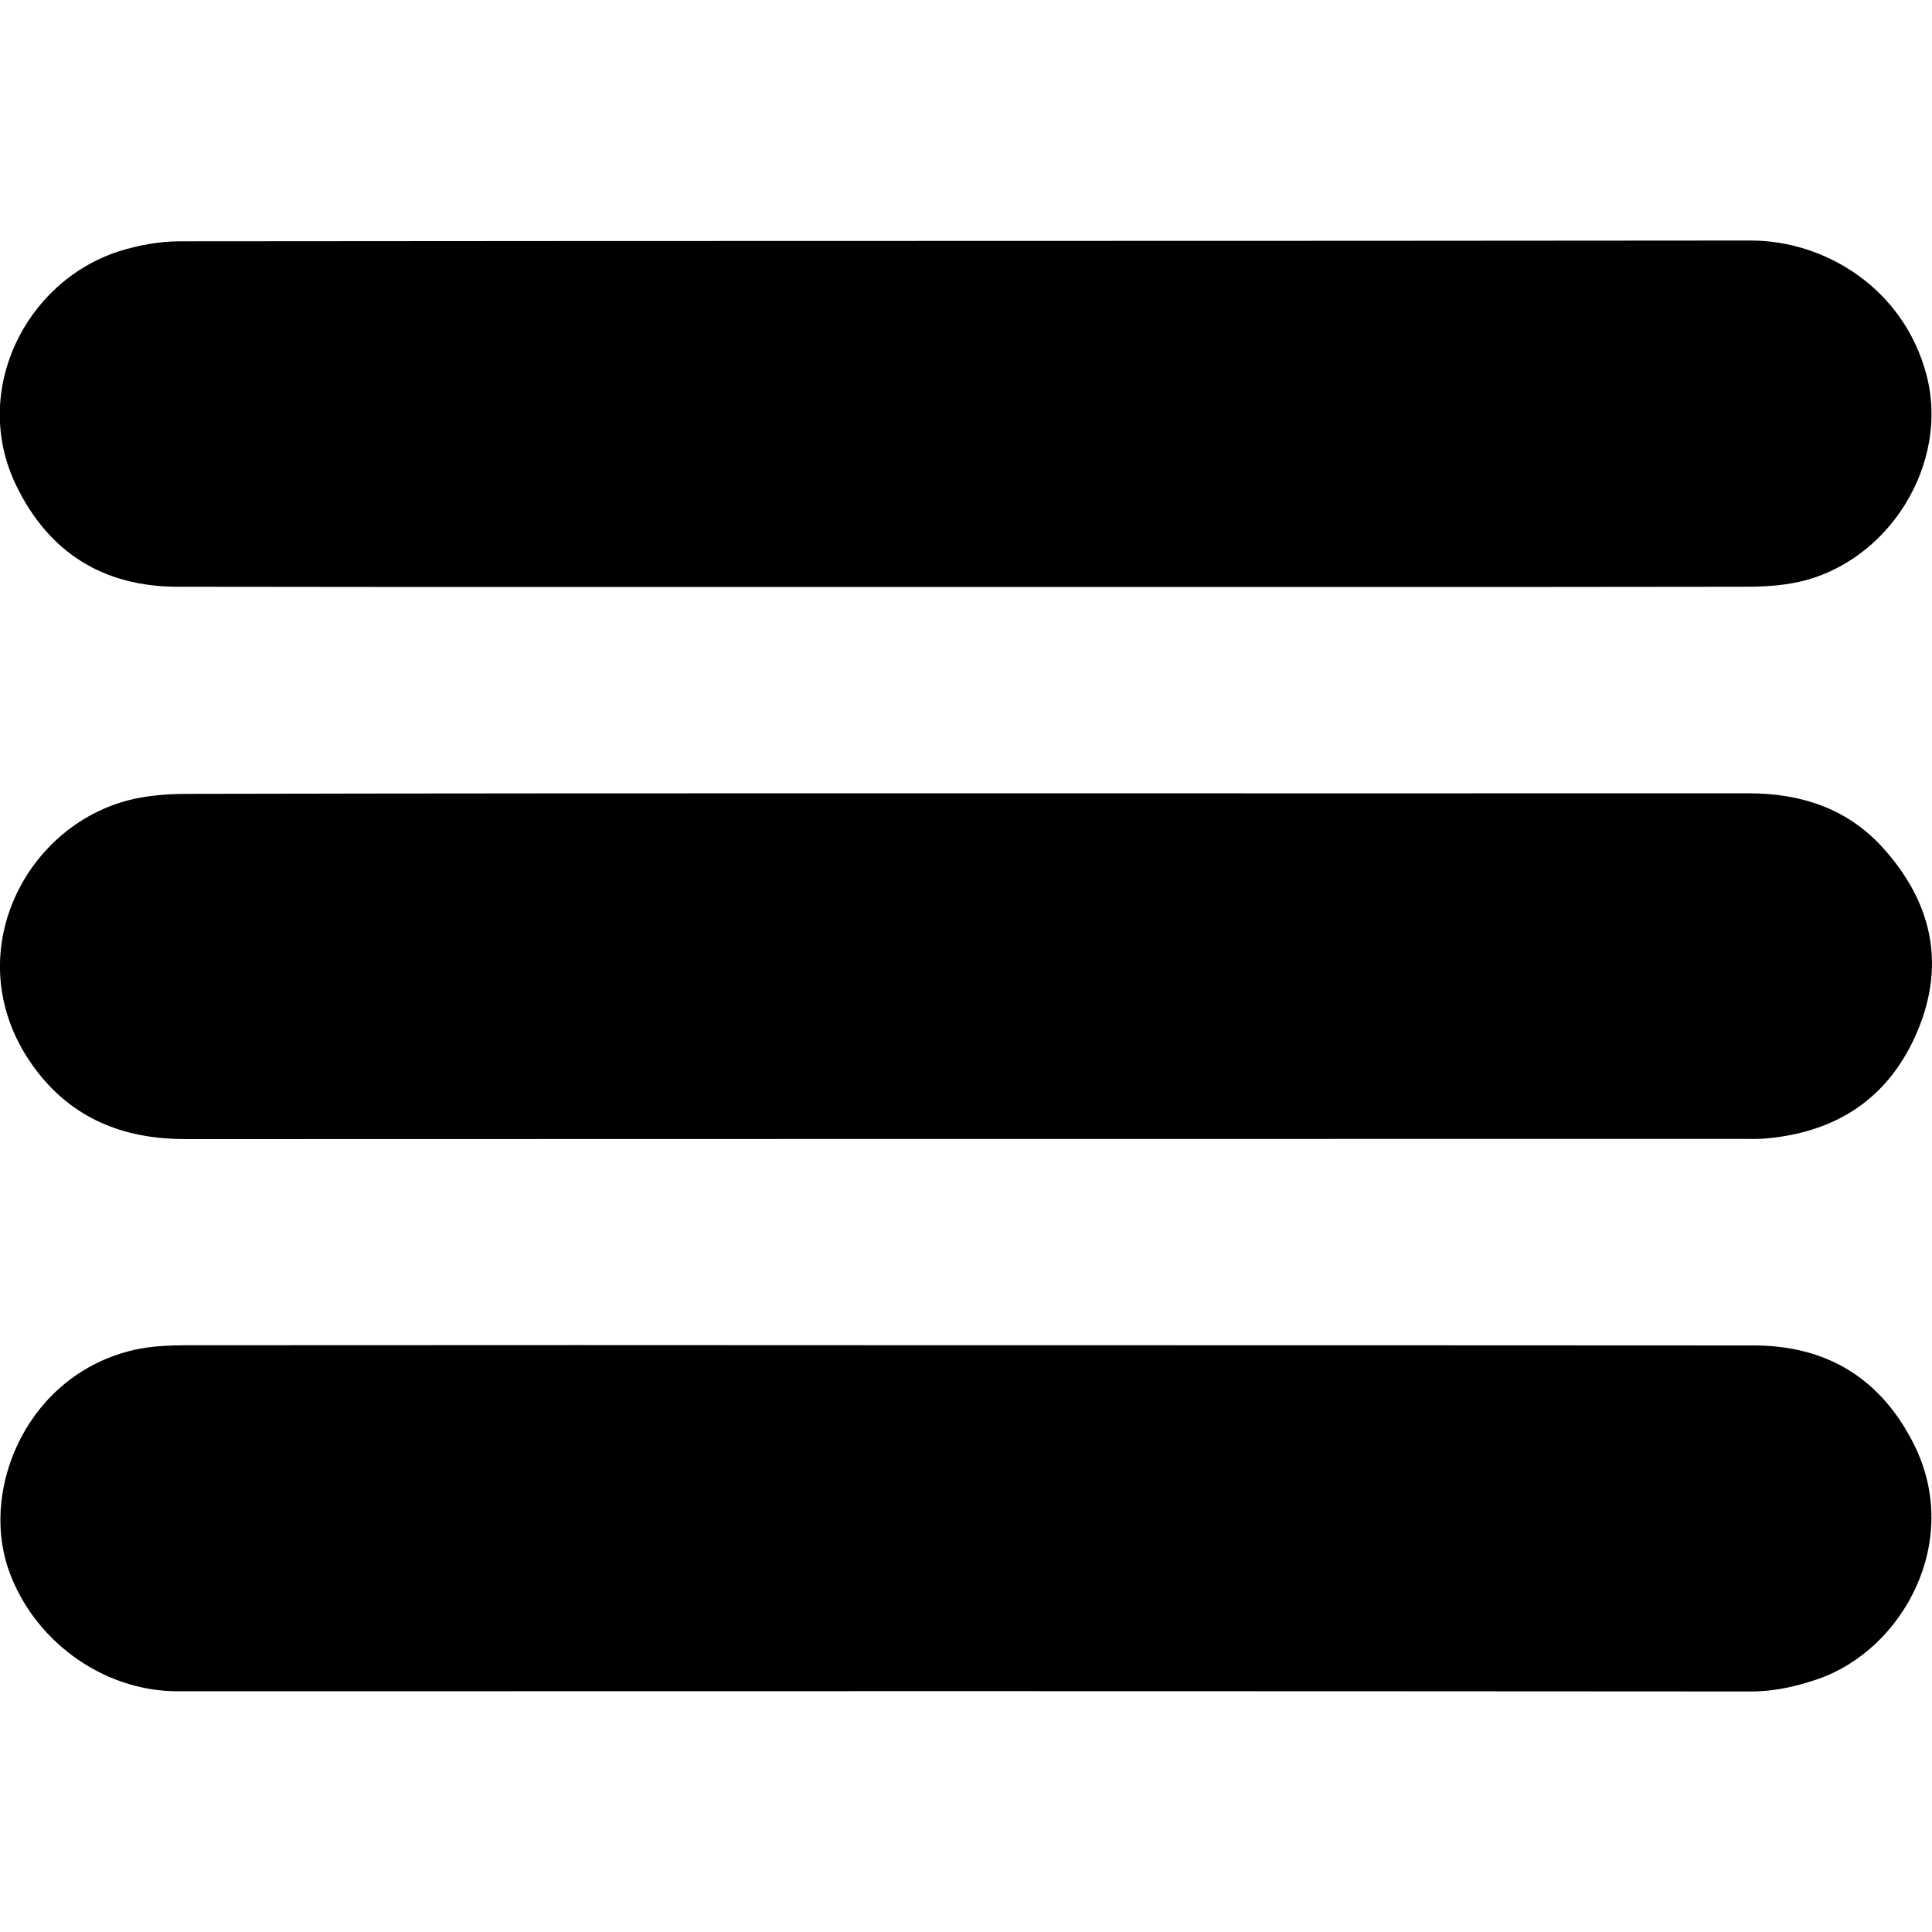 <svg xmlns="http://www.w3.org/2000/svg" viewBox="0 0 1000 1000" style="enable-background:new 0 0 1000 1000" xml:space="preserve"><path d="M499.5 410.6c135.1 0 270.3.1 405.4 0 27 0 51 7.7 69.4 27.9 25.1 27.6 33 59.5 18.4 94.7-14.5 34.8-41.6 52.9-79 56.1-3.4.3-6.9.2-10.4.2-269.1 0-538.2 0-807.3.1-30.1 0-55.9-9.3-75.2-33-46.4-57.2-9.1-132.5 51.6-143.7 8.2-1.5 16.8-2 25.2-2 133.9-.3 267.9-.3 401.9-.3zm403.7-106.9c9.2 0 18.5-.5 27.4-2.4 47.4-10.3 78.7-61.7 66.5-107.4-11.9-44.9-52.7-69.4-90.8-69.4-271.1.3-542.2.1-813.3.4-10.5 0-21.4 2-31.5 5.2-48.4 15.6-76.8 72.4-53.1 121.2 16.9 34.8 45.1 52.4 83.7 52.4 135.9.2 271.9.1 407.8.1 134.5 0 268.9.1 403.3-.1zM96.8 696.3c-9.2 0-18.6.4-27.4 2.4C14.7 711.3-10 769.3 4.1 811.5c12.3 36.6 48.2 63.9 87.9 63.9 271.5-.1 542.9-.1 814.4.1 12.2 0 23.4-2.6 34.8-6.5 43.7-15.3 74.5-71 49.6-121.1-17-34.2-45-51.5-83.1-51.5-135.5-.1-271.1-.1-406.6-.1-134.8-.1-269.6-.1-404.3 0z"/></svg>